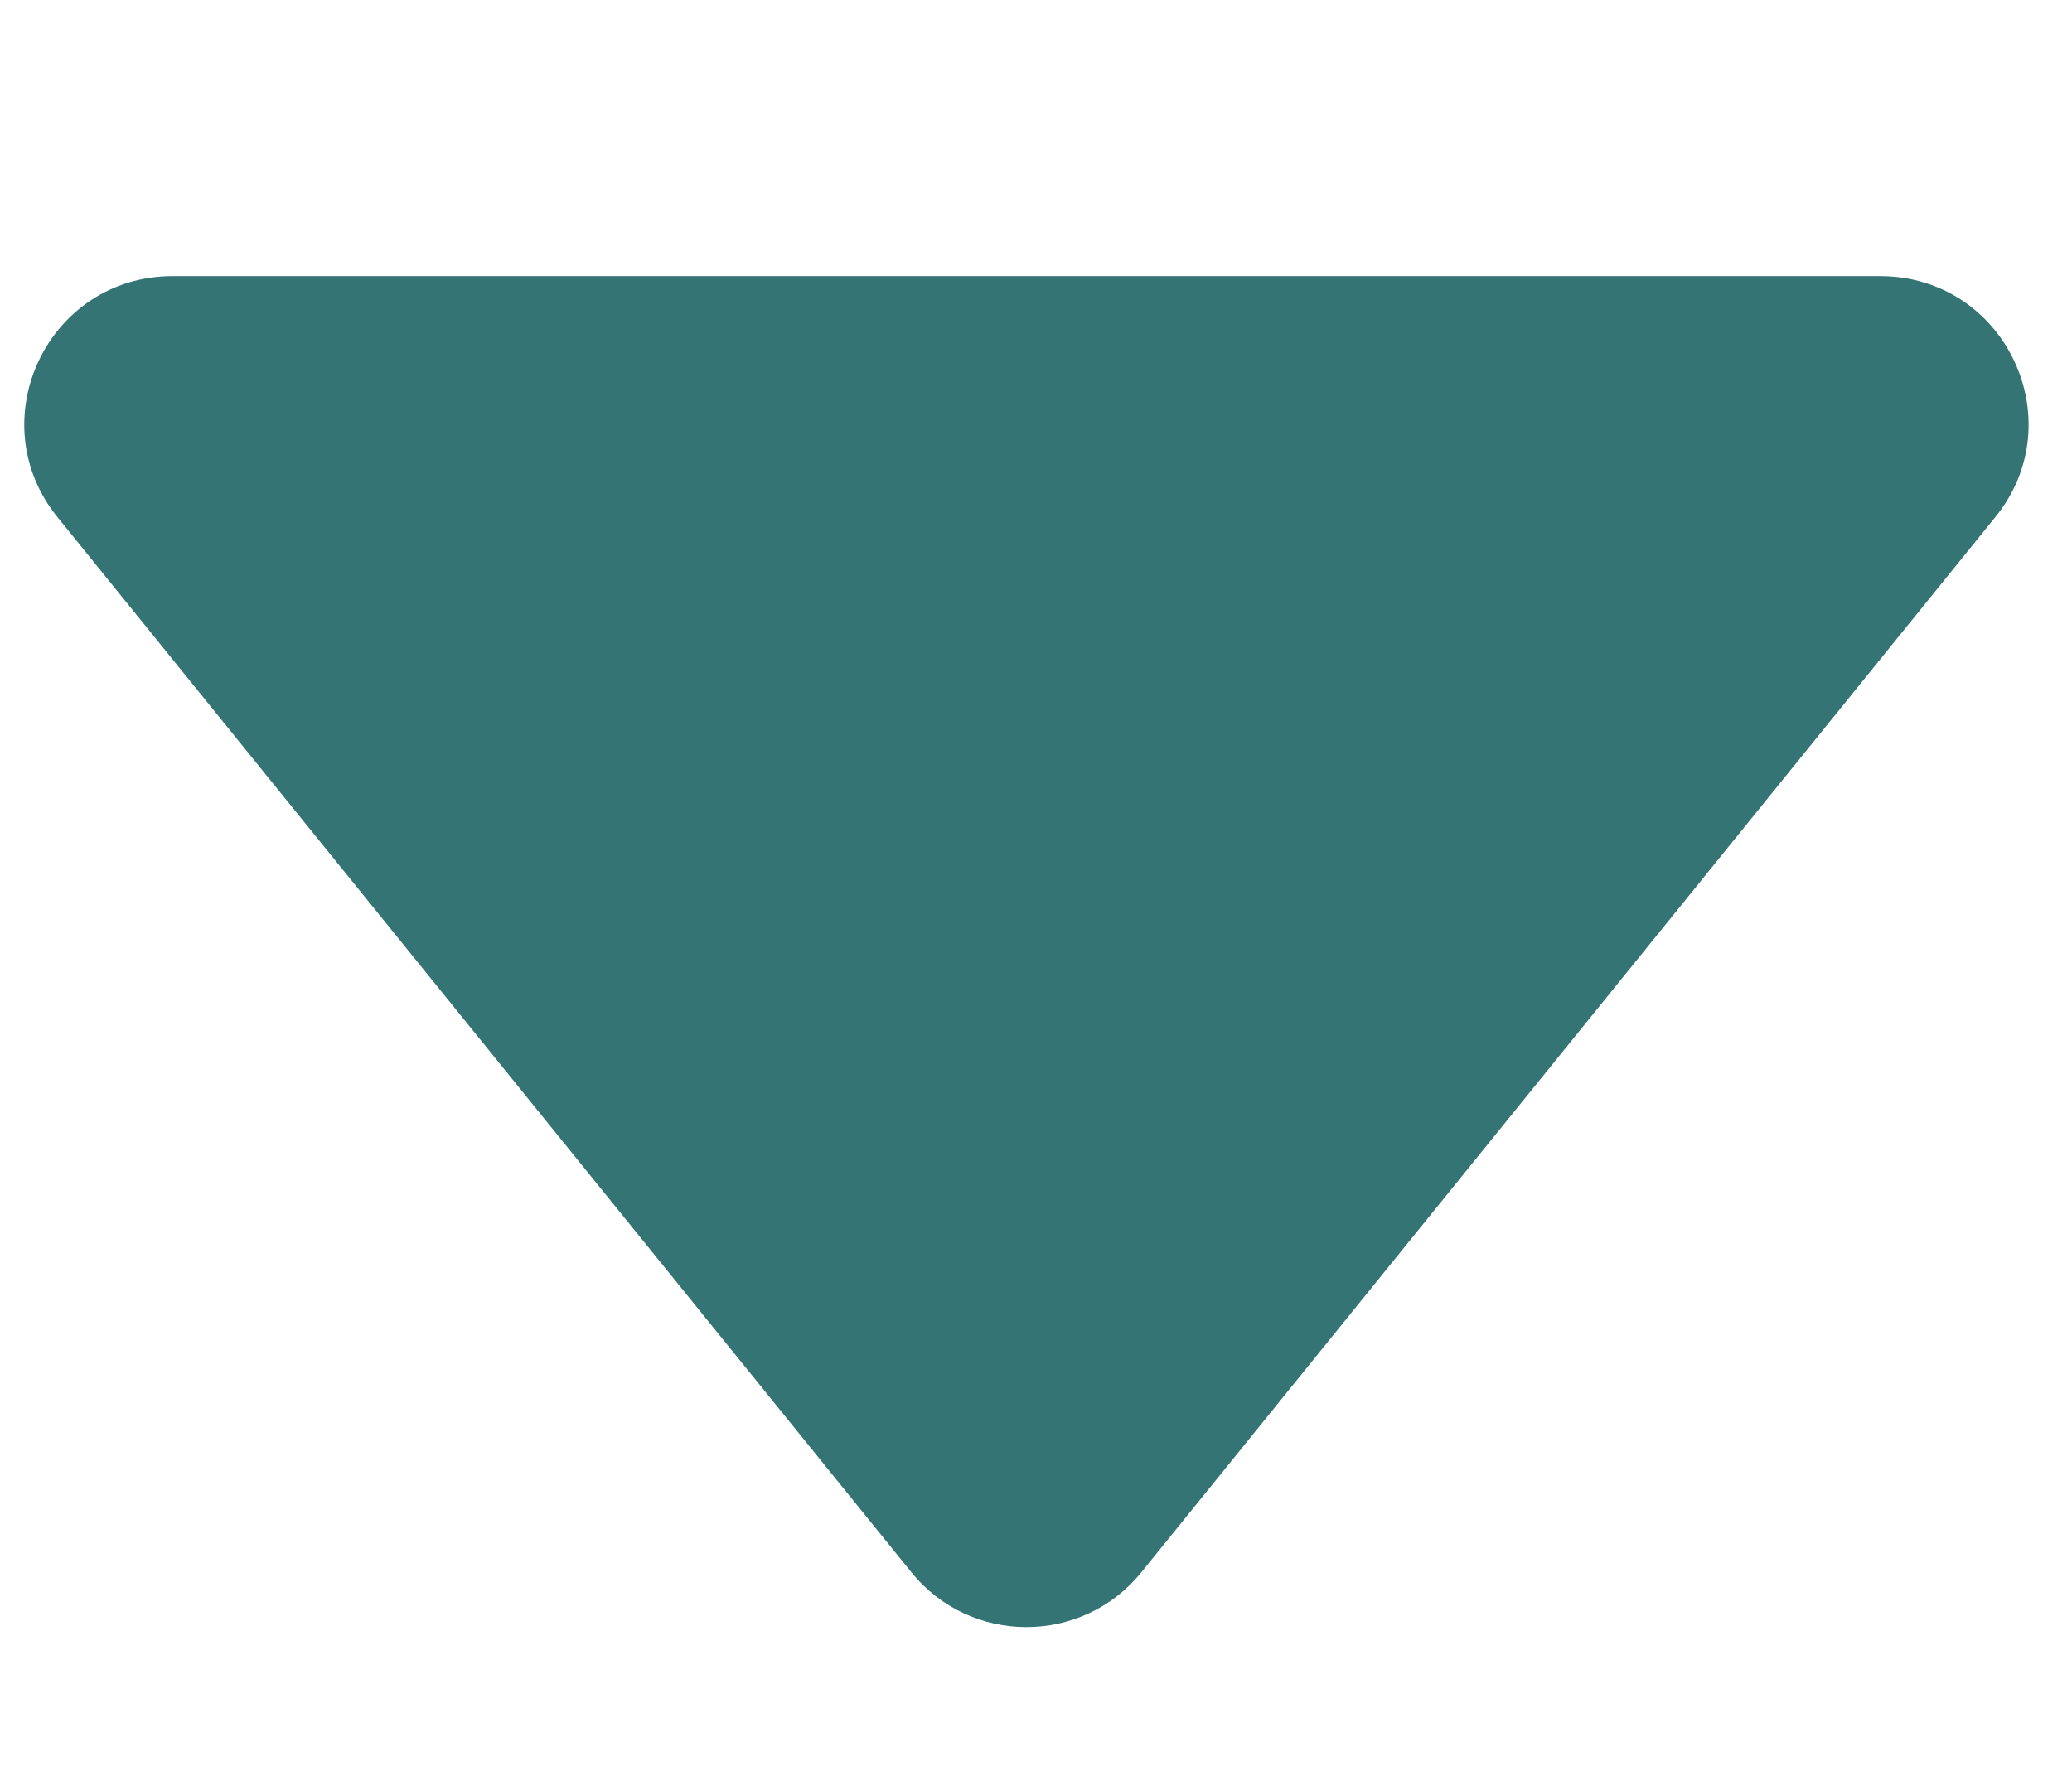 <svg width="7" height="6" viewBox="0 0 7 6" fill="none" xmlns="http://www.w3.org/2000/svg">
<path fill-rule="evenodd" clip-rule="evenodd" d="M6.352 0.933C6.773 0.933 7.006 1.42 6.741 1.747L3.856 5.312C3.656 5.559 3.279 5.559 3.079 5.312L0.194 1.747C-0.07 1.42 0.162 0.933 0.583 0.933L6.352 0.933Z" fill="#347474"/>
</svg>
